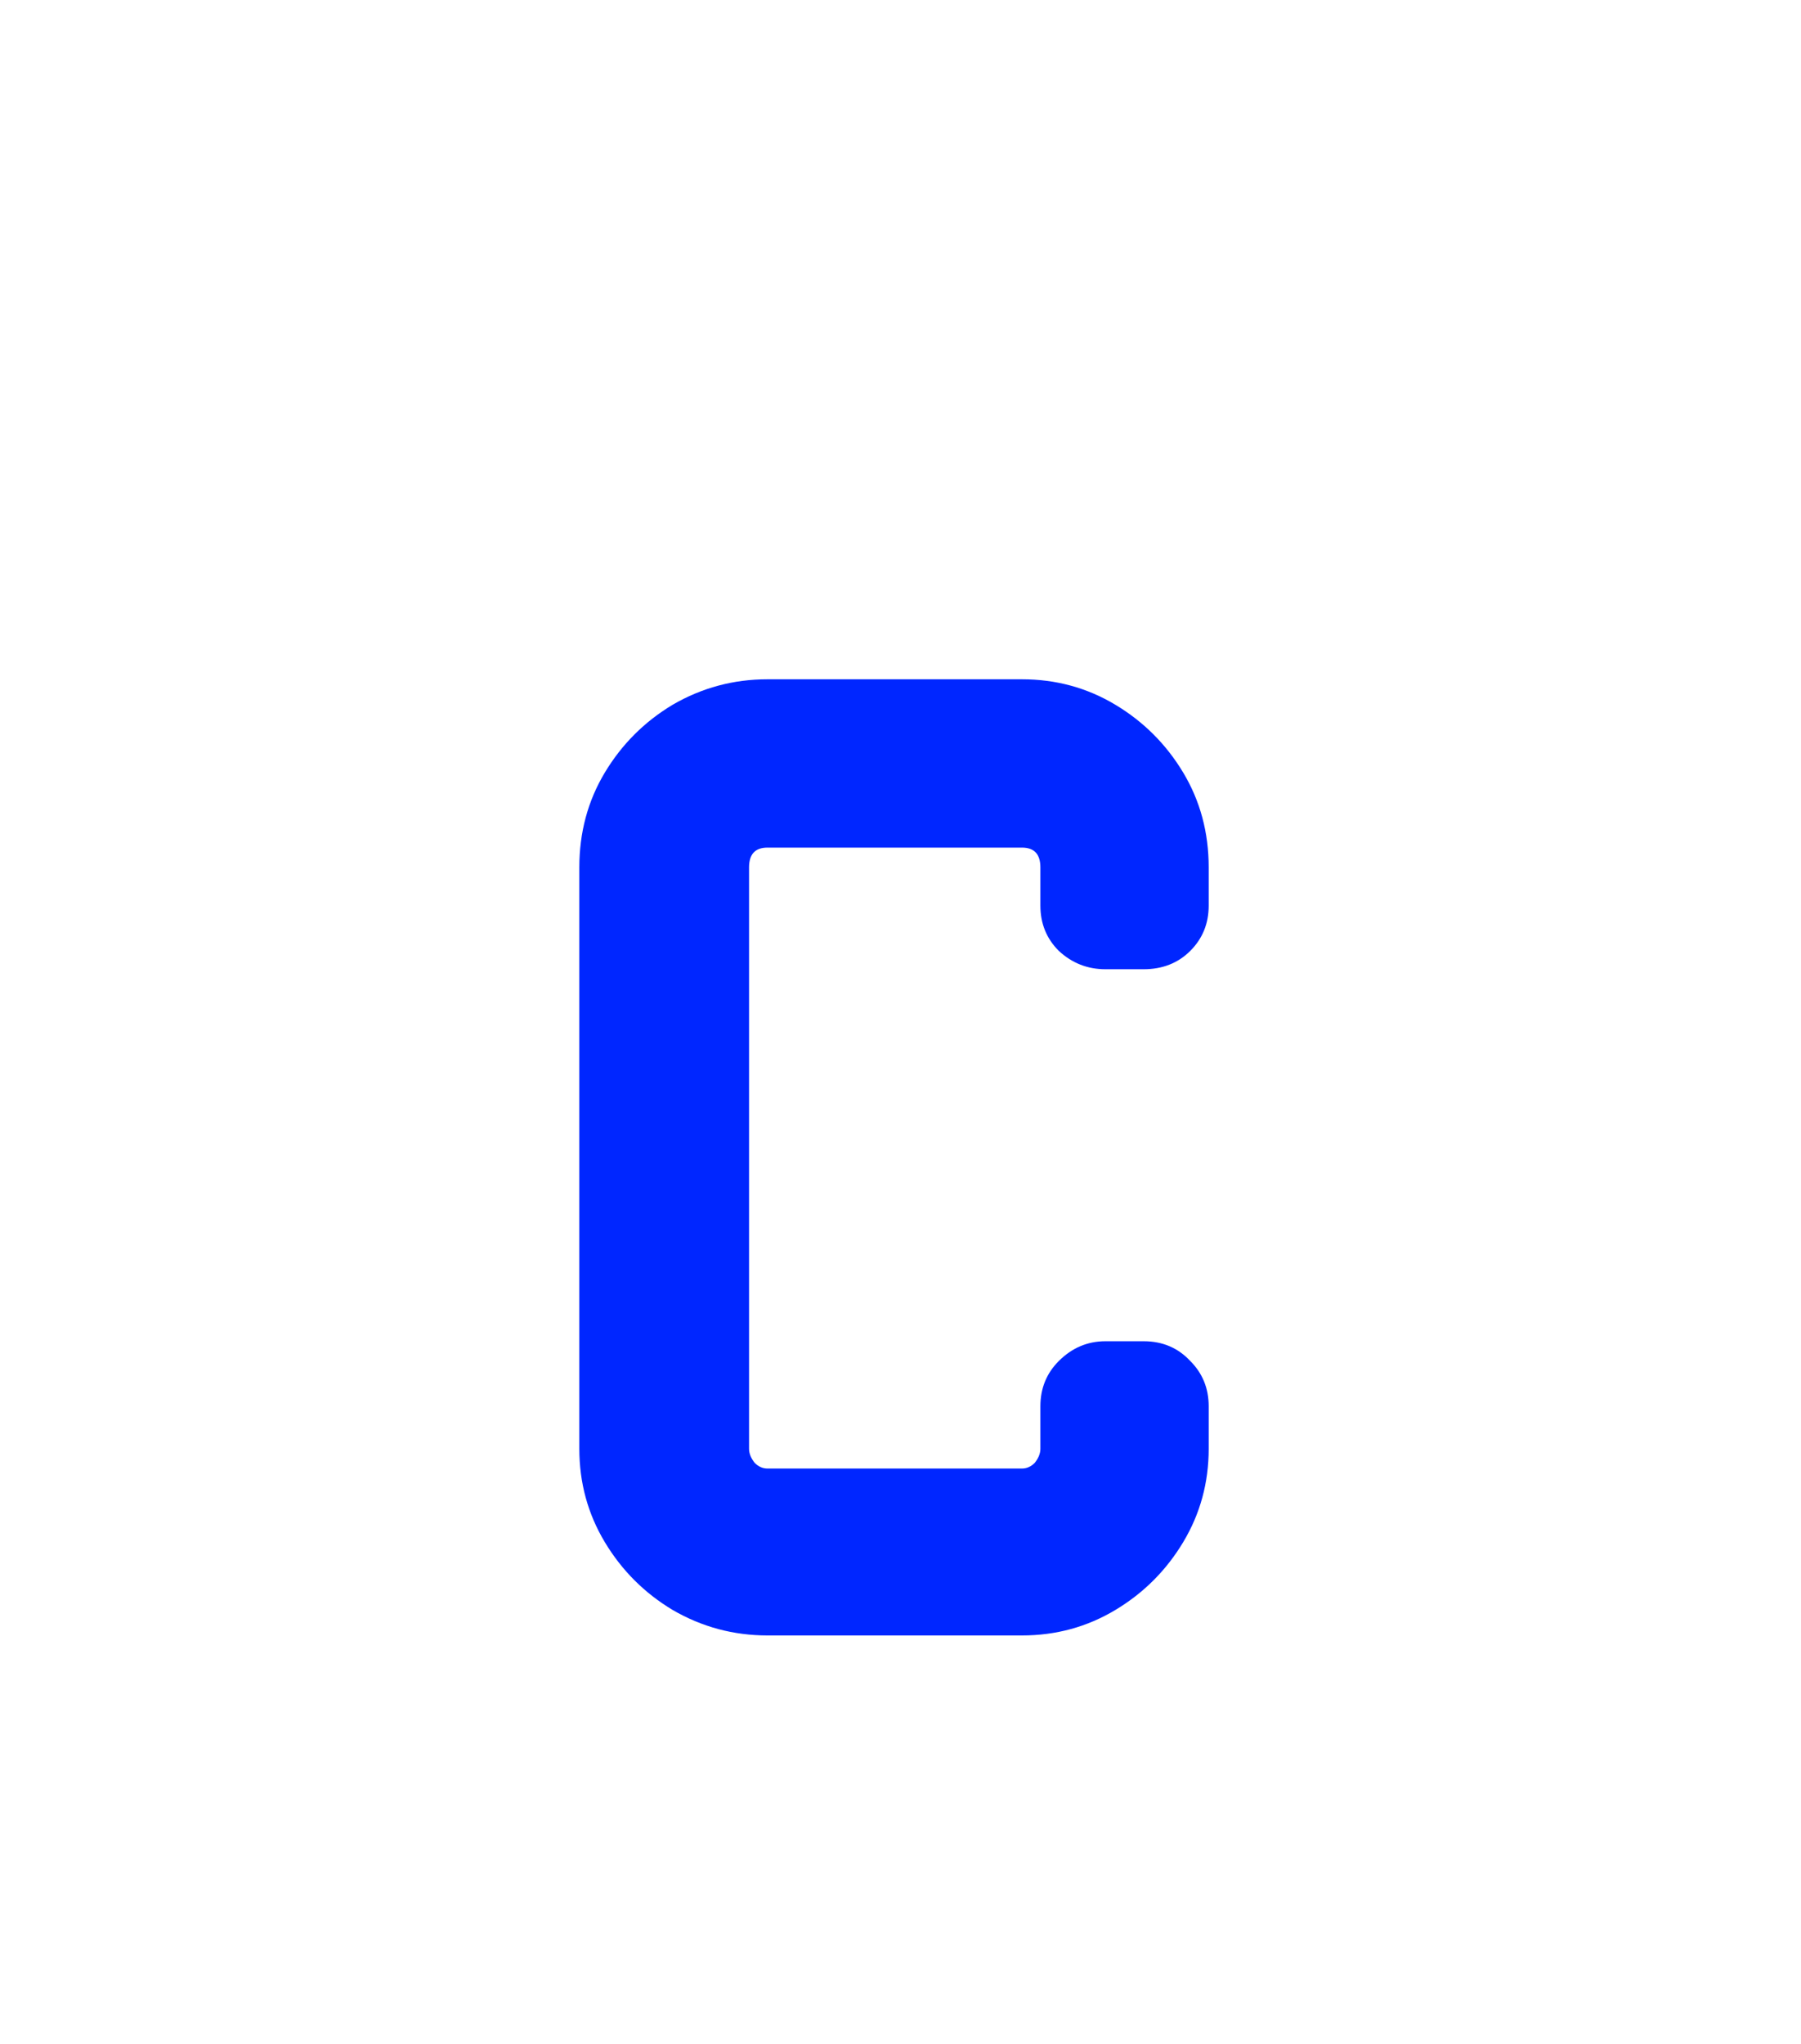 <svg width="163" height="185" viewBox="0 0 163 185" fill="none" xmlns="http://www.w3.org/2000/svg">
<path d="M109.393 131.104C109.393 134.176 108.625 136.992 107.089 139.552C105.553 142.112 103.505 144.16 100.945 145.696C98.385 147.232 95.569 148 92.496 148H69.457C66.385 148 63.526 147.232 60.88 145.696C58.321 144.16 56.273 142.112 54.736 139.552C53.2 136.992 52.432 134.176 52.432 131.104V78.496C52.432 75.339 53.2 72.48 54.736 69.92C56.273 67.36 58.321 65.312 60.88 63.776C63.526 62.24 66.385 61.472 69.457 61.472H92.496C95.569 61.472 98.385 62.24 100.945 63.776C103.505 65.312 105.553 67.36 107.089 69.92C108.625 72.48 109.393 75.339 109.393 78.496V81.952C109.393 83.573 108.838 84.939 107.729 86.048C106.619 87.157 105.211 87.712 103.505 87.712H100.049C98.427 87.712 97.019 87.157 95.825 86.048C94.715 84.939 94.16 83.573 94.16 81.952V78.496C94.16 77.301 93.606 76.704 92.496 76.704H69.457C68.347 76.704 67.793 77.301 67.793 78.496V131.104C67.793 131.531 67.963 131.957 68.305 132.384C68.646 132.725 69.03 132.896 69.457 132.896H92.496C92.923 132.896 93.307 132.725 93.648 132.384C93.99 131.957 94.16 131.531 94.16 131.104V127.264C94.16 125.643 94.715 124.277 95.825 123.168C97.019 121.973 98.427 121.376 100.049 121.376H103.505C105.211 121.376 106.619 121.973 107.729 123.168C108.838 124.277 109.393 125.643 109.393 127.264V131.104Z" fill="#0026FF"/>
</svg>
